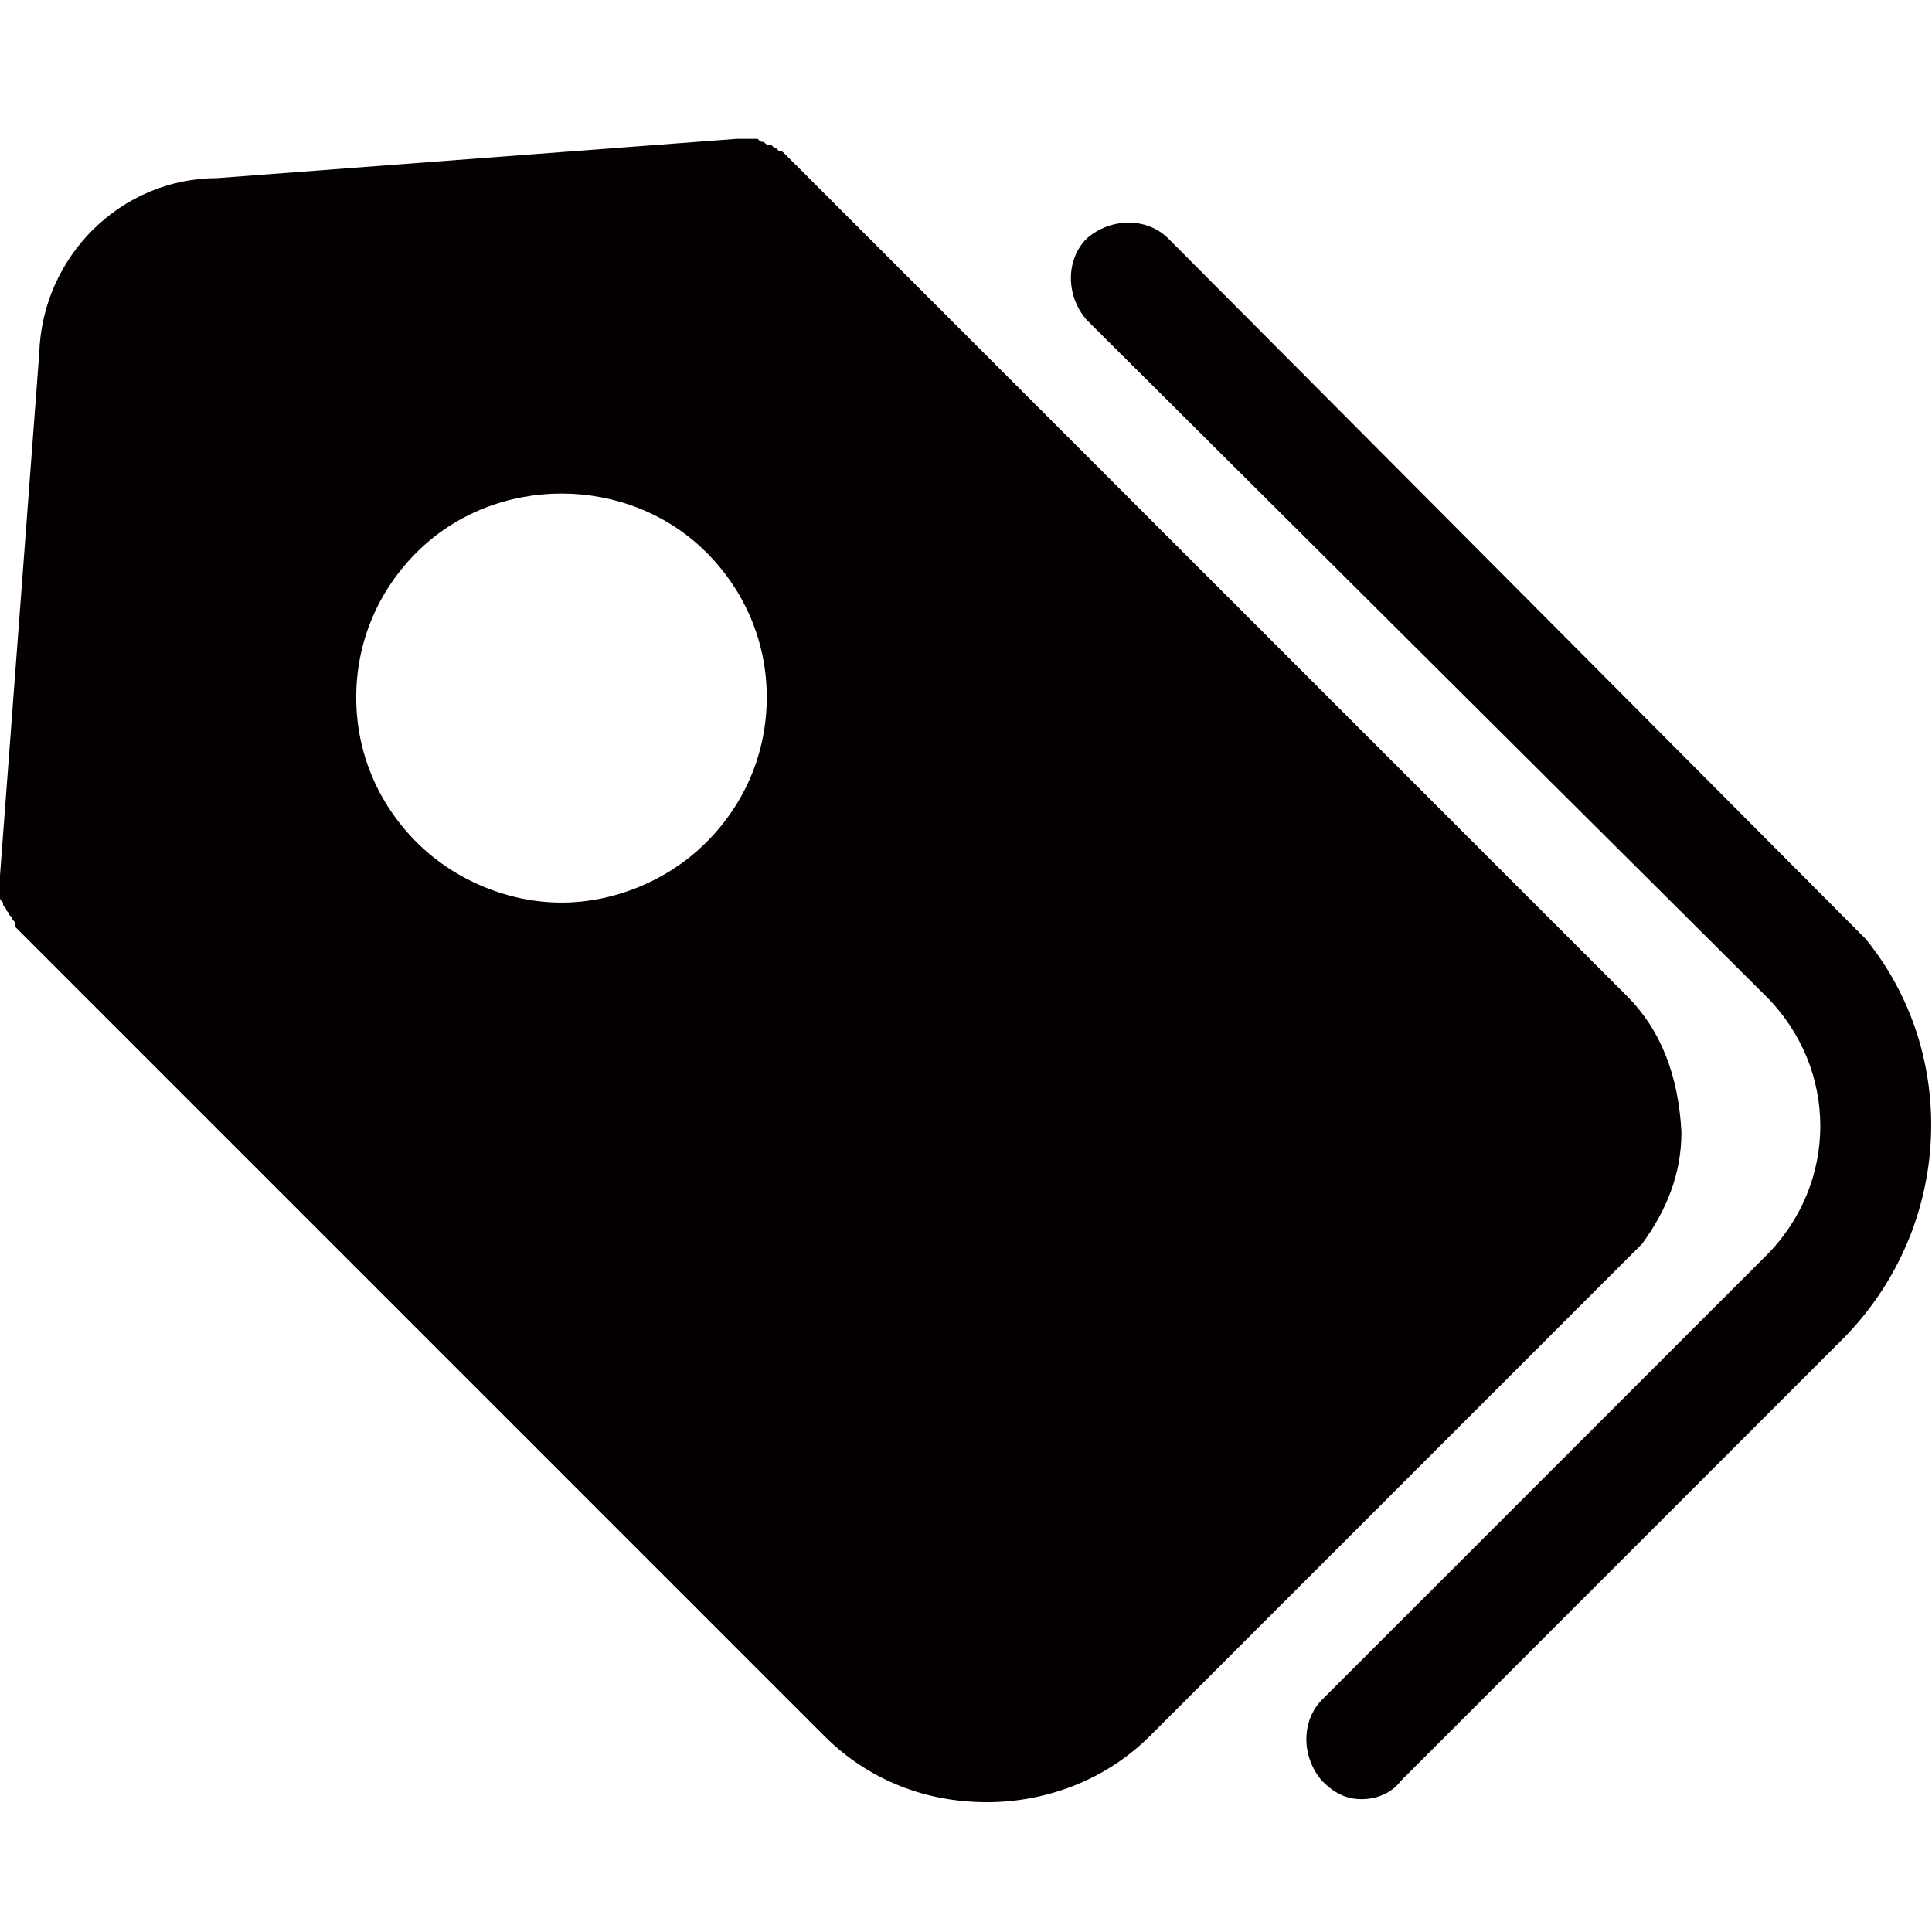 <?xml version="1.0" encoding="utf-8"?>
<!-- Generator: Adobe Illustrator 19.0.0, SVG Export Plug-In . SVG Version: 6.00 Build 0)  -->
<svg version="1.1" id="图层_1" xmlns="http://www.w3.org/2000/svg" xmlns:xlink="http://www.w3.org/1999/xlink" x="0px" y="0px"
	 viewBox="0 0 64 64" style="enable-background:new 0 0 64 64;" xml:space="preserve">
<style type="text/css">
	.st0{fill:#040000;}
</style>
<g id="XMLID_1030_">
	<path id="XMLID_625_" class="st0" d="M53.9,33L26,5.1c0,0,0,0,0,0c-0.1-0.1-0.1-0.1-0.2-0.1c0,0-0.1-0.1-0.1-0.1
		c-0.1,0-0.1-0.1-0.2-0.1c-0.1,0-0.1,0-0.2-0.1c-0.1,0-0.1,0-0.2-0.1c-0.1,0-0.1,0-0.2,0c-0.1,0-0.1,0-0.2,0c-0.1,0-0.1,0-0.2,0
		c0,0,0,0-0.1,0L7.2,5.9c0,0,0,0,0,0C4,5.9,1.4,8.5,1.3,11.7c0,0,0,0,0,0L0,29c0,0,0,0,0,0.1c0,0.1,0,0.1,0,0.2c0,0.1,0,0.1,0,0.2
		c0,0.1,0,0.1,0,0.2c0,0.1,0,0.1,0.1,0.2c0,0.1,0,0.1,0.1,0.2c0,0.1,0.1,0.1,0.1,0.2c0,0,0.1,0.1,0.1,0.1c0,0.1,0.1,0.1,0.1,0.2
		c0,0,0,0,0,0.1l26.8,26.8c1.5,1.5,3.4,2.2,5.4,2.2c1.9,0,3.9-0.7,5.4-2.2l16-16c0.1-0.1,0.2-0.2,0.3-0.3c0.8-1.1,1.3-2.3,1.3-3.7
		C55.6,35.6,55,34.1,53.9,33z M23.4,27.9c-1.3,1.3-3.1,2-4.8,2c-1.7,0-3.5-0.7-4.8-2c-1.3-1.3-2-3-2-4.8s0.7-3.5,2-4.8
		c2.6-2.6,7-2.6,9.6,0c1.3,1.3,2,3,2,4.8S24.7,26.6,23.4,27.9z"/>
	<path id="XMLID_1034_" class="st0" d="M61.8,31.1c-0.1-0.1-0.2-0.2-0.3-0.3L38.7,7.9c-0.7-0.7-1.9-0.7-2.7,0
		c-0.7,0.7-0.7,1.9,0,2.7L58.5,33c2.4,2.4,2.4,6.2,0,8.6L43.8,56.3c-0.7,0.7-0.7,1.9,0,2.7c0.4,0.4,0.8,0.6,1.3,0.6
		c0.5,0,1-0.2,1.3-0.6l14.7-14.7C64.7,40.6,64.9,34.9,61.8,31.1z"/>
</g>
</svg>
